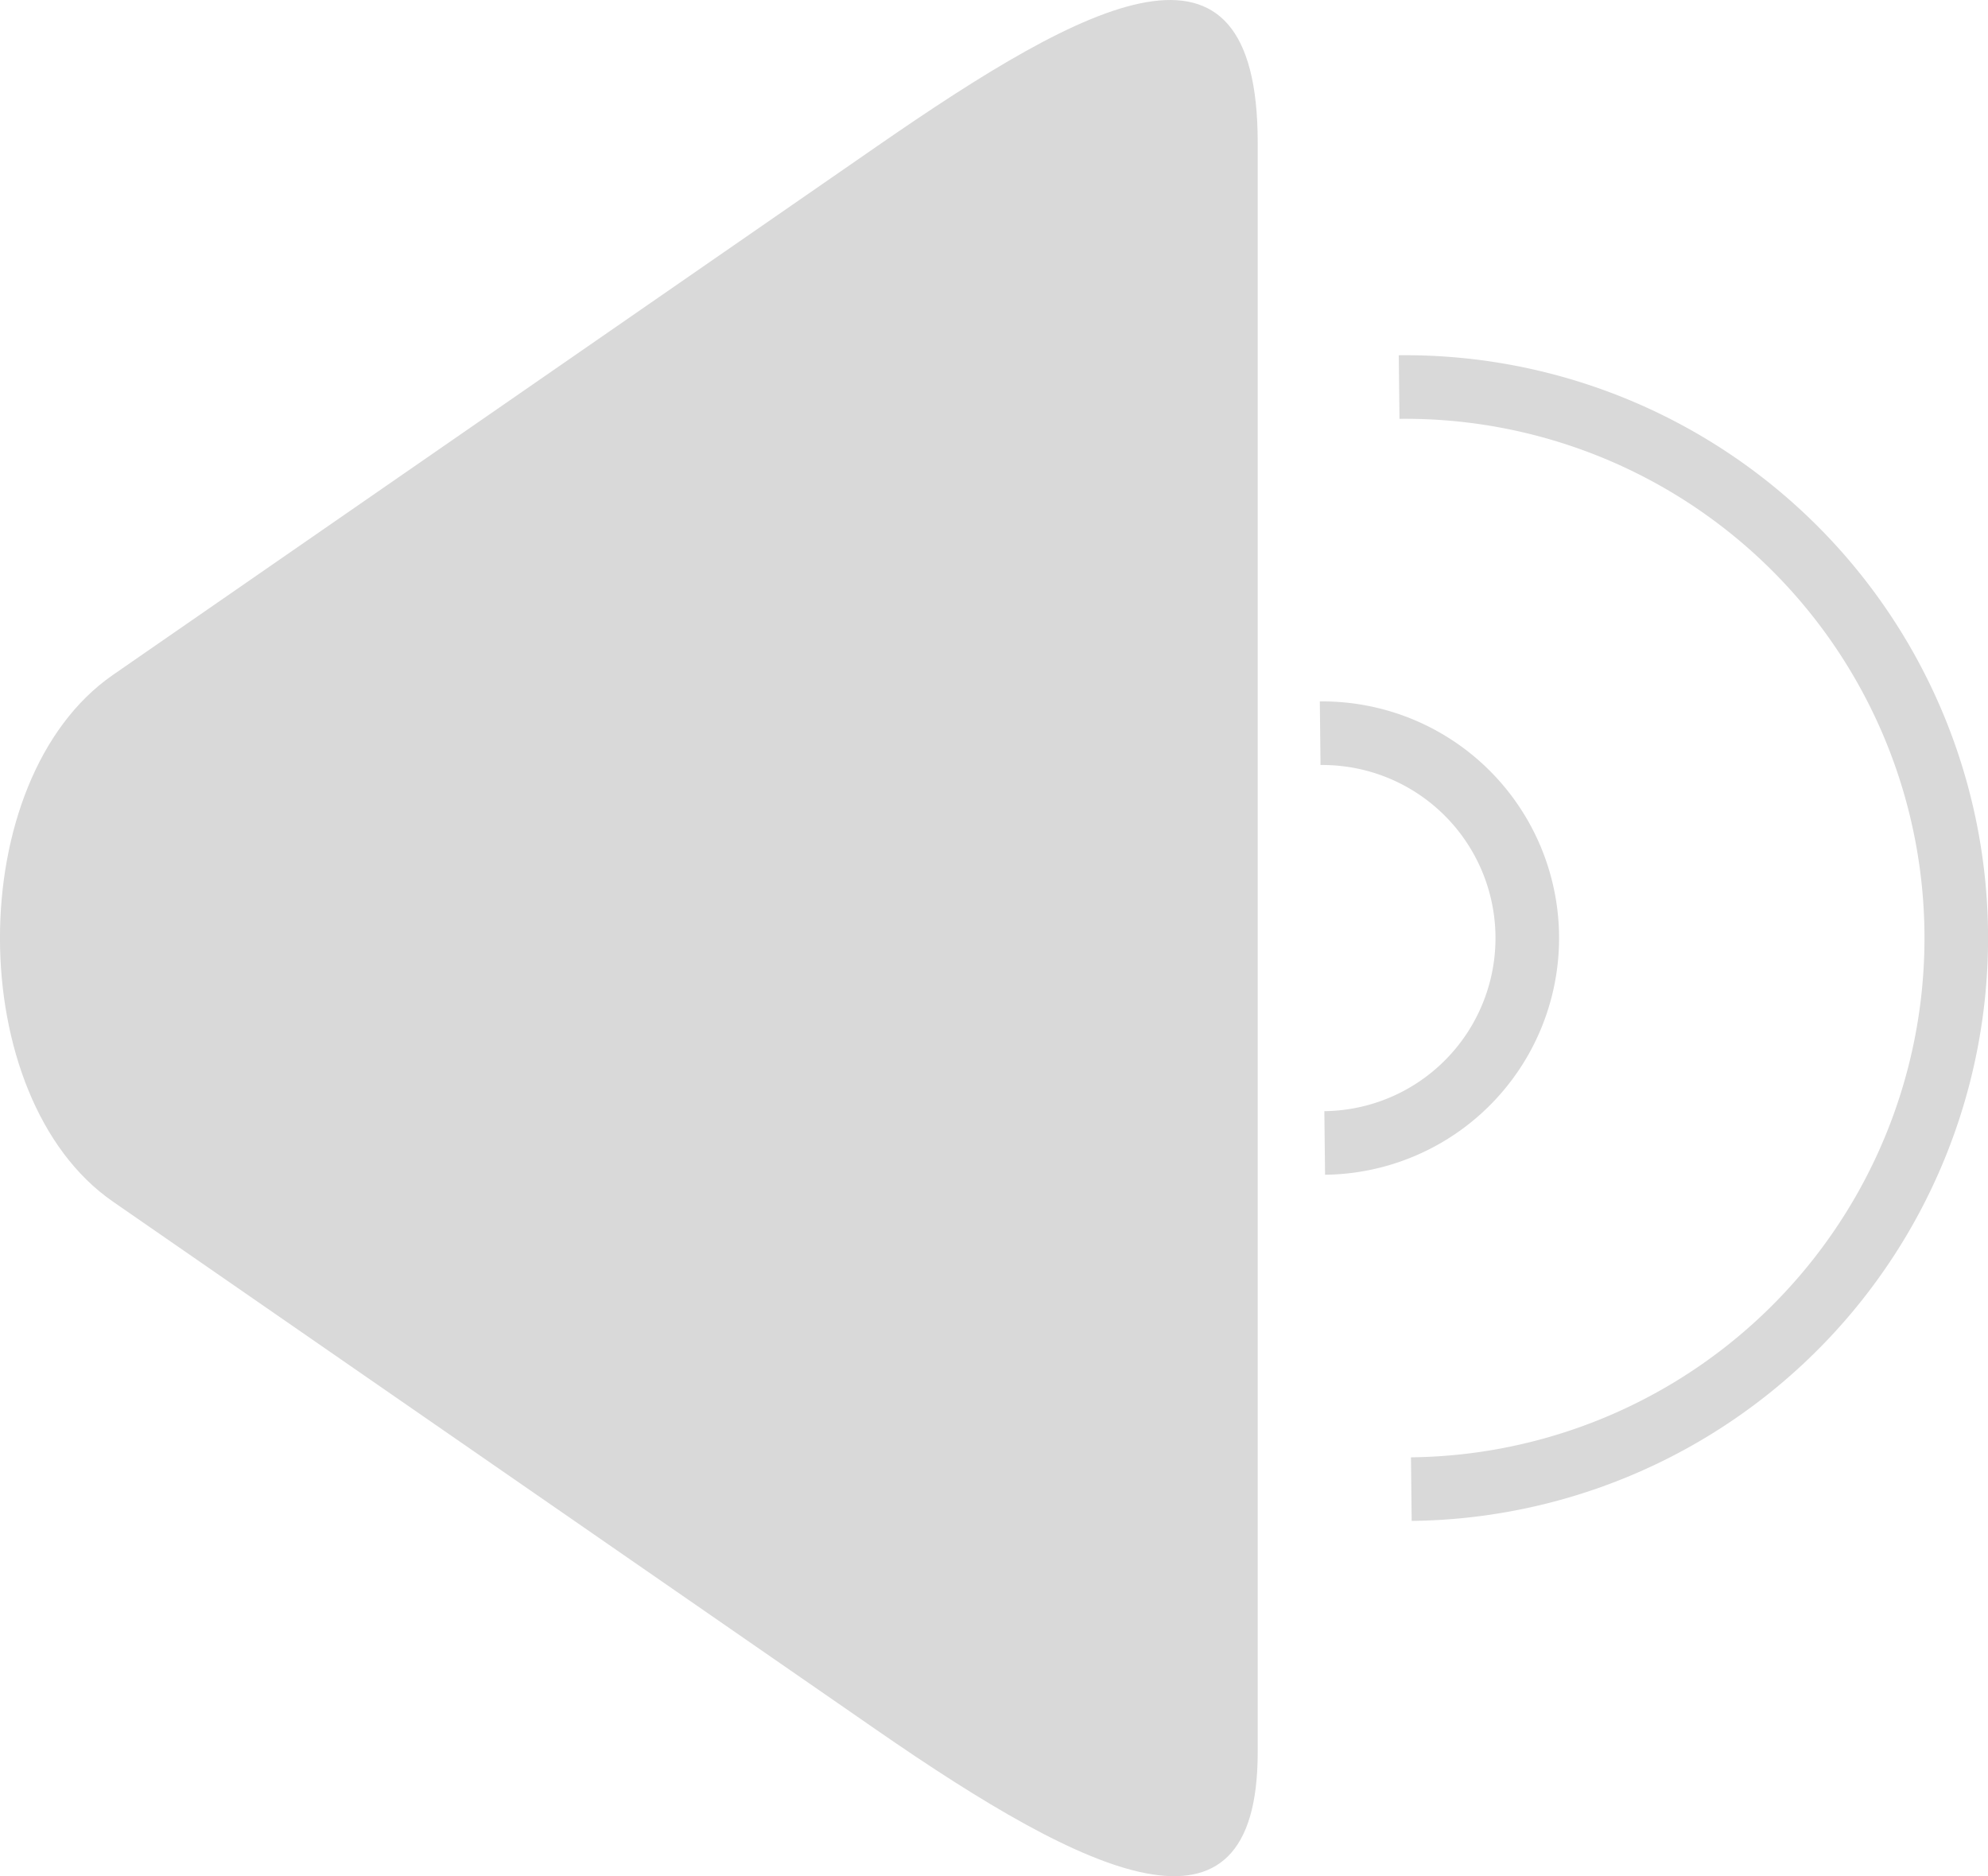<?xml version="1.0" encoding="UTF-8" standalone="no"?>
<!-- Created with Inkscape (http://www.inkscape.org/) -->

<svg
   width="62.532mm"
   height="59.01mm"
   viewBox="0 0 62.532 59.01"
   version="1.1"
   id="svg5"
   inkscape:version="1.2.2 (1:1.2.2+202212051552+b0a8486541)"
   sodipodi:docname="guessify.svg"
   xmlns:inkscape="http://www.inkscape.org/namespaces/inkscape"
   xmlns:sodipodi="http://sodipodi.sourceforge.net/DTD/sodipodi-0.dtd"
   xmlns="http://www.w3.org/2000/svg"
   xmlns:svg="http://www.w3.org/2000/svg">
  <sodipodi:namedview
     id="namedview7"
     pagecolor="#ffffff"
     bordercolor="#000000"
     borderopacity="0.25"
     inkscape:showpageshadow="2"
     inkscape:pageopacity="0.0"
     inkscape:pagecheckerboard="0"
     inkscape:deskcolor="#d1d1d1"
     inkscape:document-units="mm"
     showgrid="false"
     inkscape:zoom="0.35045761"
     inkscape:cx="1119.9643"
     inkscape:cy="423.73171"
     inkscape:window-width="1920"
     inkscape:window-height="1016"
     inkscape:window-x="0"
     inkscape:window-y="0"
     inkscape:window-maximized="1"
     inkscape:current-layer="layer1" />
  <defs
     id="defs2" />
  <g
     inkscape:label="Layer 1"
     inkscape:groupmode="layer"
     id="layer1"
     transform="translate(-411.335,-233.761)">
    <path
       style="fill:none;stroke:#d9d9d9;stroke-width:2;stroke-opacity:1"
       id="path3025"
       sodipodi:type="arc"
       sodipodi:cx="-452.595"
       sodipodi:cy="-268.29126"
       sodipodi:rx="17.332964"
       sodipodi:ry="17.332964"
       sodipodi:start="1.5707963"
       sodipodi:end="4.712389"
       sodipodi:open="true"
       sodipodi:arc-type="arc"
       d="m -452.595,-250.958 a 17.333,17.333 0 0 1 -15.011,-8.666 17.333,17.333 0 0 1 0,-17.333 17.333,17.333 0 0 1 15.011,-8.666"
       transform="rotate(179.366)"
       inkscape:export-filename="projects/guessify/front/public/assets/volume.svg"
       inkscape:export-xdpi="14.63486"
       inkscape:export-ydpi="14.63486" />
    <path
       style="fill:none;stroke:#d9d9d9;stroke-width:2;stroke-opacity:1"
       id="path3029"
       sodipodi:type="arc"
       sodipodi:cx="-449.99115"
       sodipodi:cy="-268.26212"
       sodipodi:rx="6.4437466"
       sodipodi:ry="6.4437466"
       sodipodi:start="1.5707963"
       sodipodi:end="4.712389"
       sodipodi:arc-type="arc"
       d="m -449.991,-261.818 a 6.444,6.444 0 0 1 -5.58,-3.222 6.444,6.444 0 0 1 0,-6.444 6.444,6.444 0 0 1 5.58,-3.222"
       sodipodi:open="true"
       transform="rotate(179.366)" />
    <path
       id="rect5244"
       style="fill:#d9d9d9;fill-opacity:1;stroke:none;stroke-width:3.811;stroke-linecap:round;stroke-linejoin:round;stroke-opacity:1"
       d="m 438.923,288.184 -24.036,-16.629 c -4.72,-3.265 -4.754,-13.277 0,-16.566 l 24.036,-16.629 c 6.633,-4.589 11.973,-7.456 11.973,-0.111 v 19.758 6.839 24.028 c 0,6.49 -5.34,3.899 -11.973,-0.69 z"
       sodipodi:nodetypes="ssssssssss" />
  </g>
</svg>
